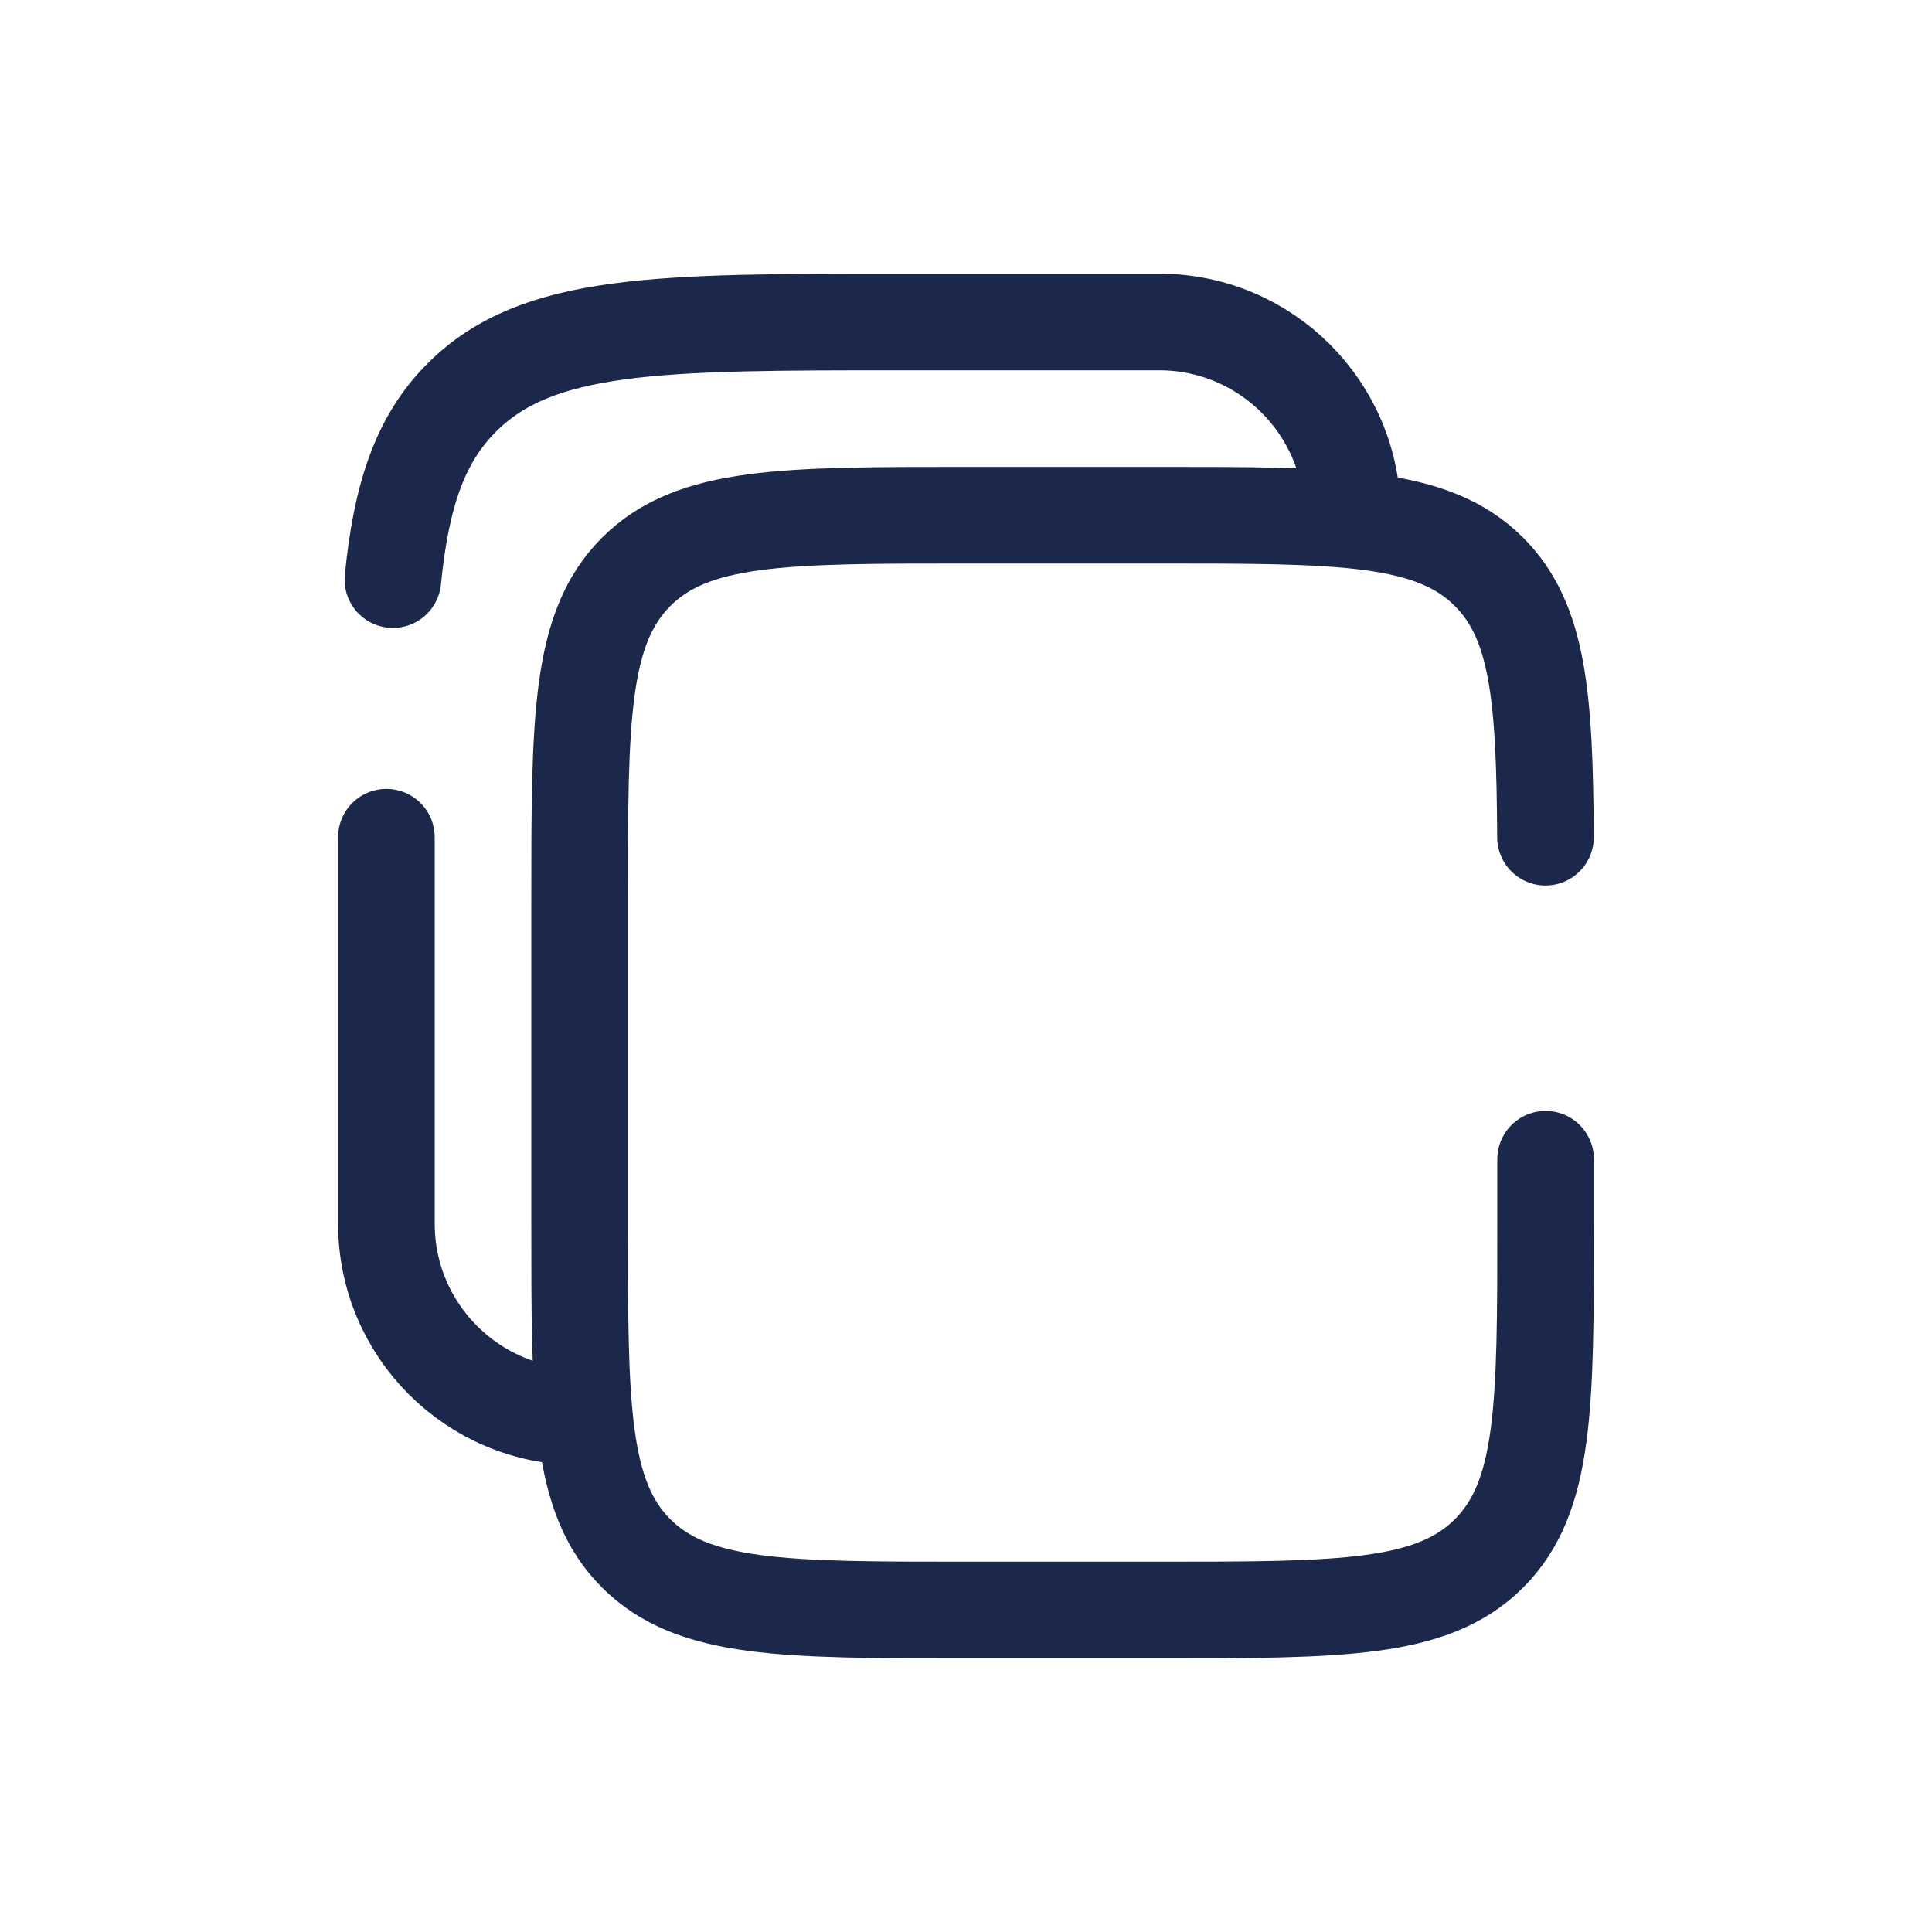 <svg width="30" height="30" viewBox="0 0 30 30" fill="none" xmlns="http://www.w3.org/2000/svg">
<path d="M23.998 13C23.986 10.825 23.89 9.647 23.121 8.879C22.243 8 20.828 8 18 8H15C12.172 8 10.757 8 9.879 8.879C9 9.757 9 11.172 9 14V19C9 21.828 9 23.243 9.879 24.121C10.757 25 12.172 25 15 25H18C20.828 25 22.243 25 23.121 24.121C24 23.243 24 21.828 24 19V18" stroke="#1C274C" stroke-width="1.5" stroke-linecap="round"/>
<path d="M6 13V19C6 20.657 7.343 22 9 22M21 8C21 6.343 19.657 5 18 5H14C10.229 5 8.343 5 7.172 6.172C6.518 6.825 6.229 7.7 6.101 9" stroke="#1C274C" stroke-width="1.5" stroke-linecap="round"/>
</svg>
